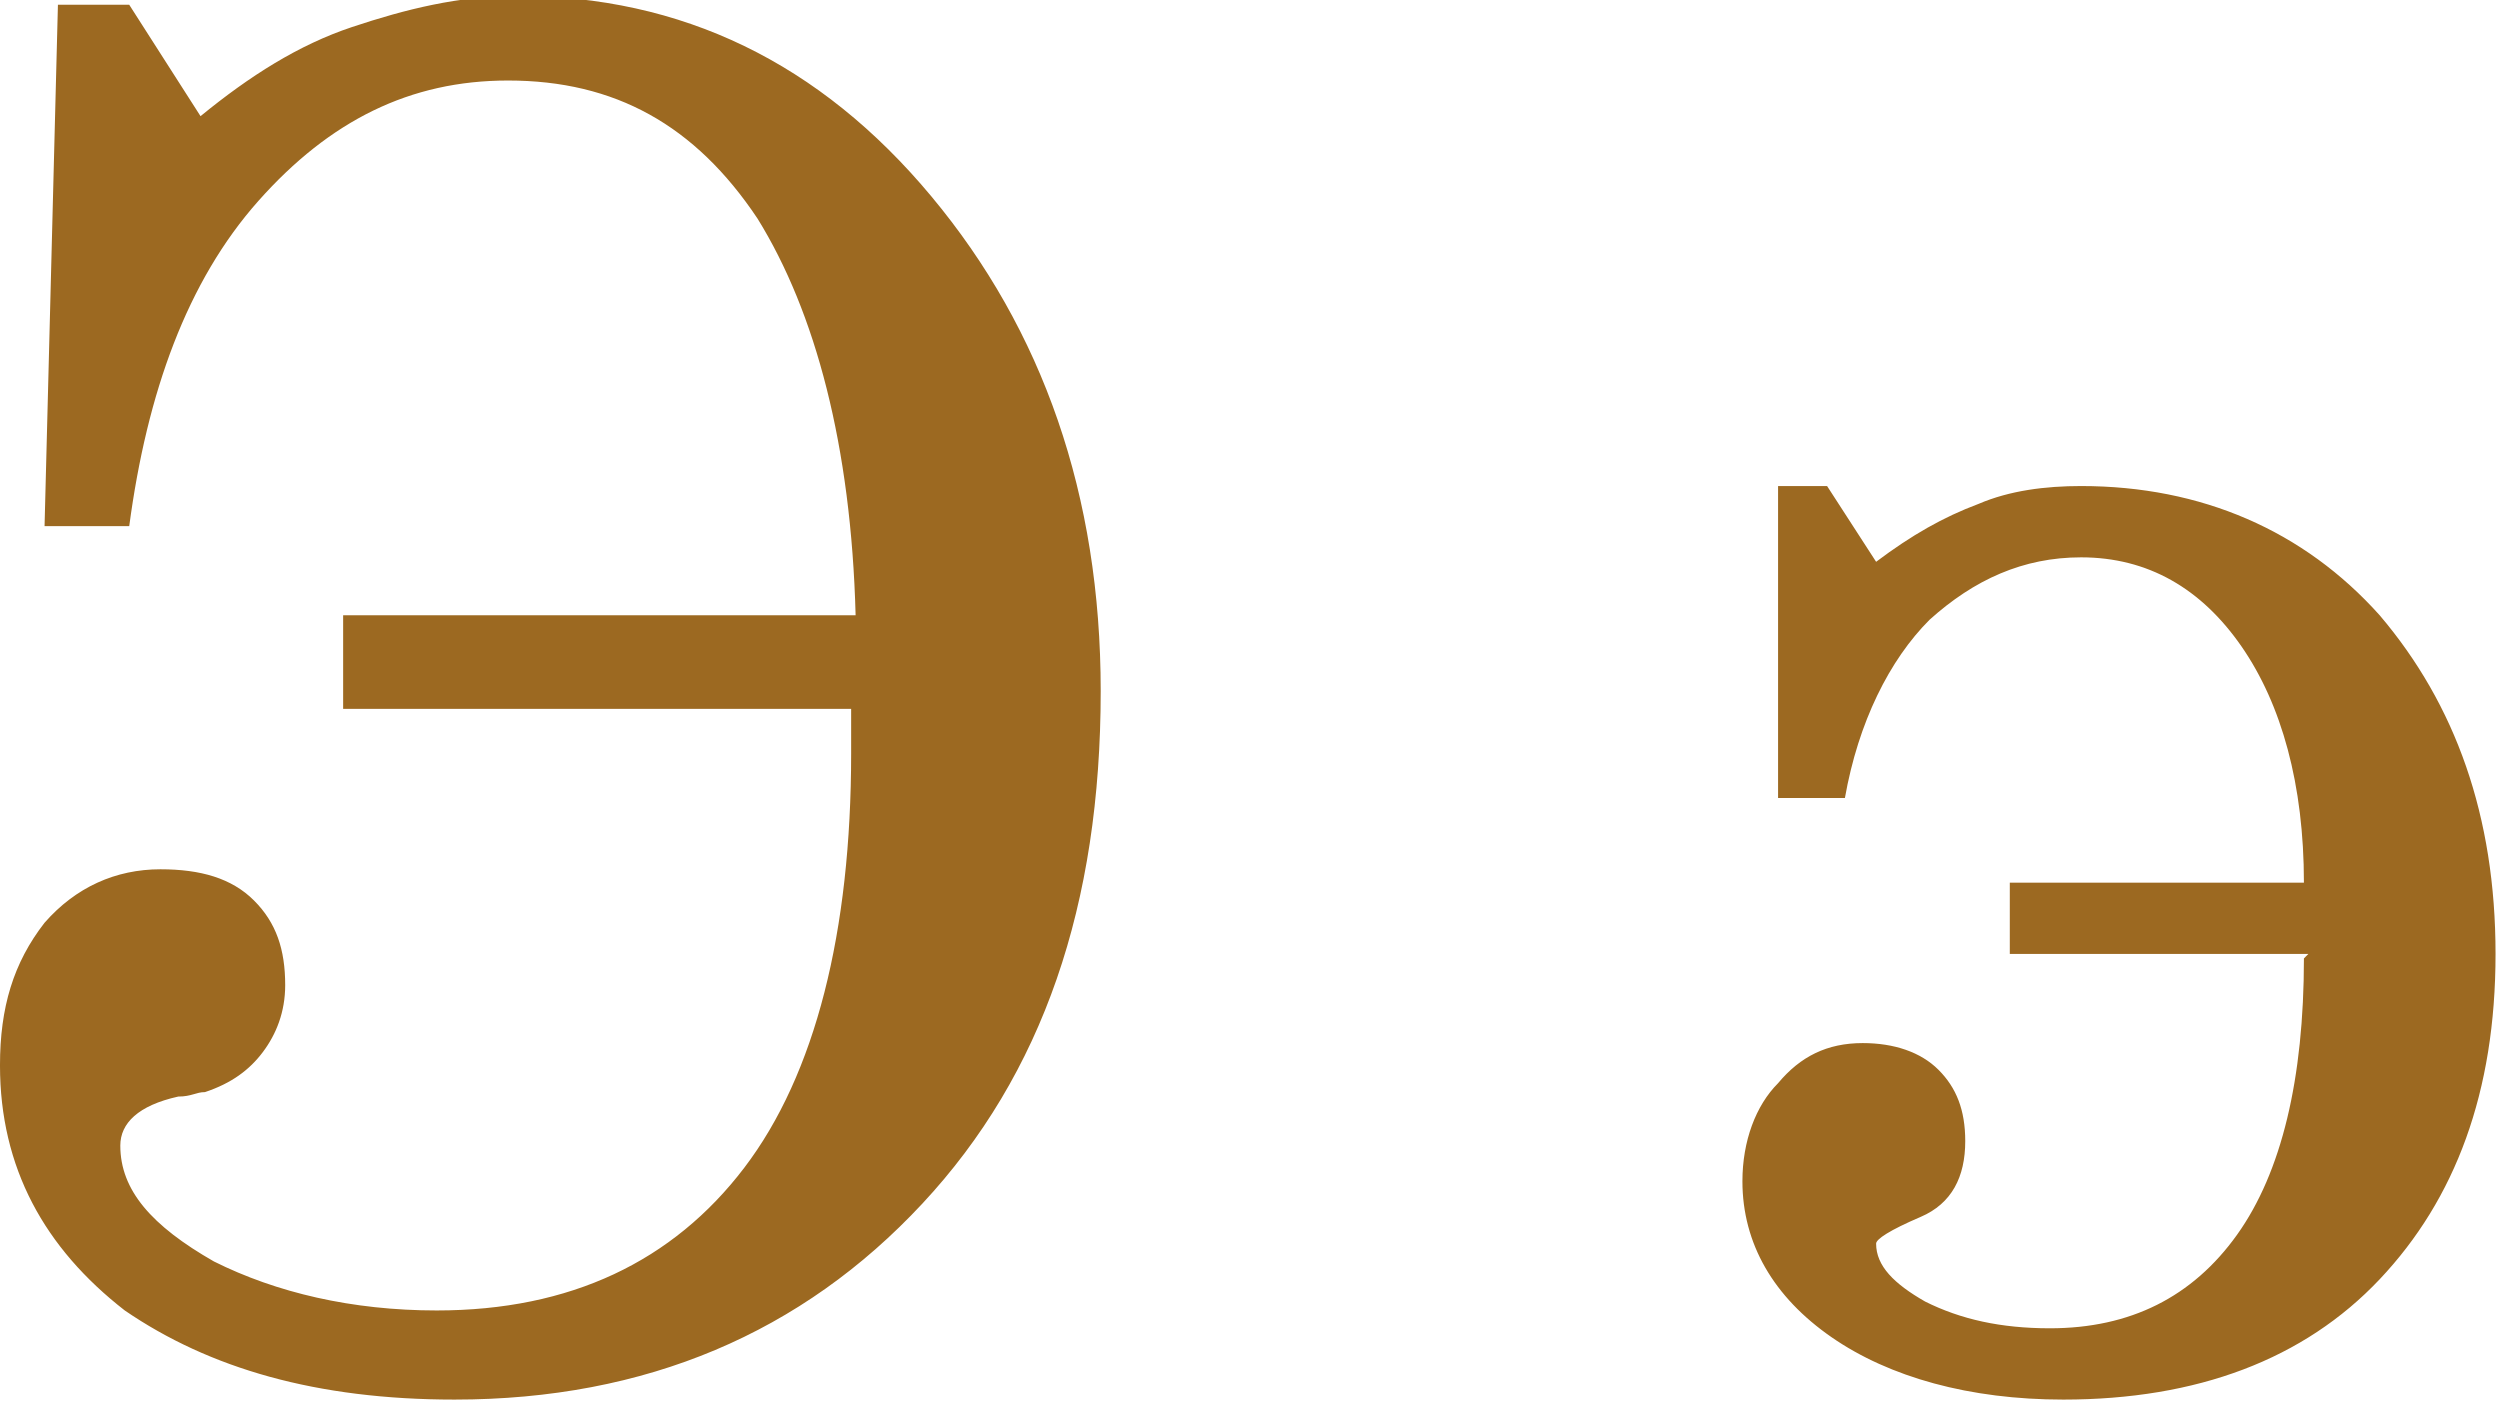 <?xml version="1.0" encoding="UTF-8"?>
<!DOCTYPE svg PUBLIC "-//W3C//DTD SVG 1.1//EN" "http://www.w3.org/Graphics/SVG/1.1/DTD/svg11.dtd">
<!-- Creator: CorelDRAW 2019 (64-Bit) -->
<svg xmlns="http://www.w3.org/2000/svg" xml:space="preserve" width="11.395mm" height="6.401mm" version="1.1" style="shape-rendering:geometricPrecision; text-rendering:geometricPrecision; image-rendering:optimizeQuality; fill-rule:evenodd; clip-rule:evenodd"
viewBox="0 0 5.61 3.15"
 xmlns:xlink="http://www.w3.org/1999/xlink"
 xmlns:xodm="http://www.corel.com/coreldraw/odm/2003">
 <defs>
  <style type="text/css">
   <![CDATA[
    .fil0 {fill:#9C6921;fill-rule:nonzero}
   ]]>
  </style>
 </defs>
 <g id="Слой_x0020_1">
  <path class="fil0" d="M1.93 1.59l-1.16 0 0 -0.21 1.15 0c-0.01,-0.38 -0.09,-0.68 -0.22,-0.89 -0.14,-0.21 -0.32,-0.31 -0.56,-0.31 -0.22,0 -0.4,0.09 -0.56,0.27 -0.16,0.18 -0.25,0.43 -0.29,0.73l-0.19 0 0.03 -1.17 0.16 0 0.16 0.25c0.11,-0.09 0.22,-0.16 0.34,-0.2 0.12,-0.04 0.24,-0.07 0.37,-0.07 0.37,0 0.68,0.15 0.93,0.45 0.25,0.3 0.38,0.67 0.38,1.11 0,0.48 -0.13,0.86 -0.4,1.15 -0.27,0.29 -0.62,0.44 -1.05,0.44 -0.31,0 -0.55,-0.07 -0.74,-0.2 -0.18,-0.14 -0.28,-0.32 -0.28,-0.55 0,-0.13 0.03,-0.23 0.1,-0.32 0.07,-0.08 0.16,-0.12 0.26,-0.12 0.09,0 0.16,0.02 0.21,0.07 0.05,0.05 0.07,0.11 0.07,0.19 0,0.06 -0.02,0.11 -0.05,0.15 -0.03,0.04 -0.07,0.07 -0.13,0.09 -0.02,0 -0.03,0.01 -0.06,0.01 -0.09,0.02 -0.13,0.06 -0.13,0.11 0,0.1 0.07,0.18 0.21,0.26 0.14,0.07 0.31,0.11 0.5,0.11 0.3,0 0.53,-0.11 0.69,-0.32 0.16,-0.21 0.24,-0.53 0.24,-0.93l0 -0.1zm3.25 0.55l-0.67 -0 0 -0.16 0.66 0c0,-0.22 -0.05,-0.4 -0.14,-0.53 -0.09,-0.13 -0.21,-0.2 -0.36,-0.2 -0.13,0 -0.24,0.05 -0.34,0.14 -0.09,0.09 -0.16,0.23 -0.19,0.4l-0.15 0 0 -0.7 0.11 0 0.11 0.17c0.08,-0.06 0.15,-0.1 0.23,-0.13 0.07,-0.03 0.15,-0.04 0.23,-0.04 0.27,0 0.5,0.1 0.67,0.29 0.17,0.2 0.26,0.45 0.26,0.76 0,0.31 -0.09,0.55 -0.26,0.73 -0.17,0.18 -0.41,0.27 -0.71,0.27 -0.21,0 -0.39,-0.05 -0.52,-0.14 -0.13,-0.09 -0.2,-0.21 -0.2,-0.35 0,-0.09 0.03,-0.17 0.08,-0.22 0.05,-0.06 0.11,-0.09 0.19,-0.09 0.07,0 0.13,0.02 0.17,0.06 0.04,0.04 0.06,0.09 0.06,0.16 0,0.08 -0.03,0.14 -0.1,0.17 -0.07,0.03 -0.1,0.05 -0.1,0.06 0,0.05 0.04,0.09 0.11,0.13 0.08,0.04 0.17,0.06 0.28,0.06 0.18,0 0.32,-0.07 0.42,-0.21 0.1,-0.14 0.15,-0.35 0.15,-0.62z"/>
 </g>
</svg>
